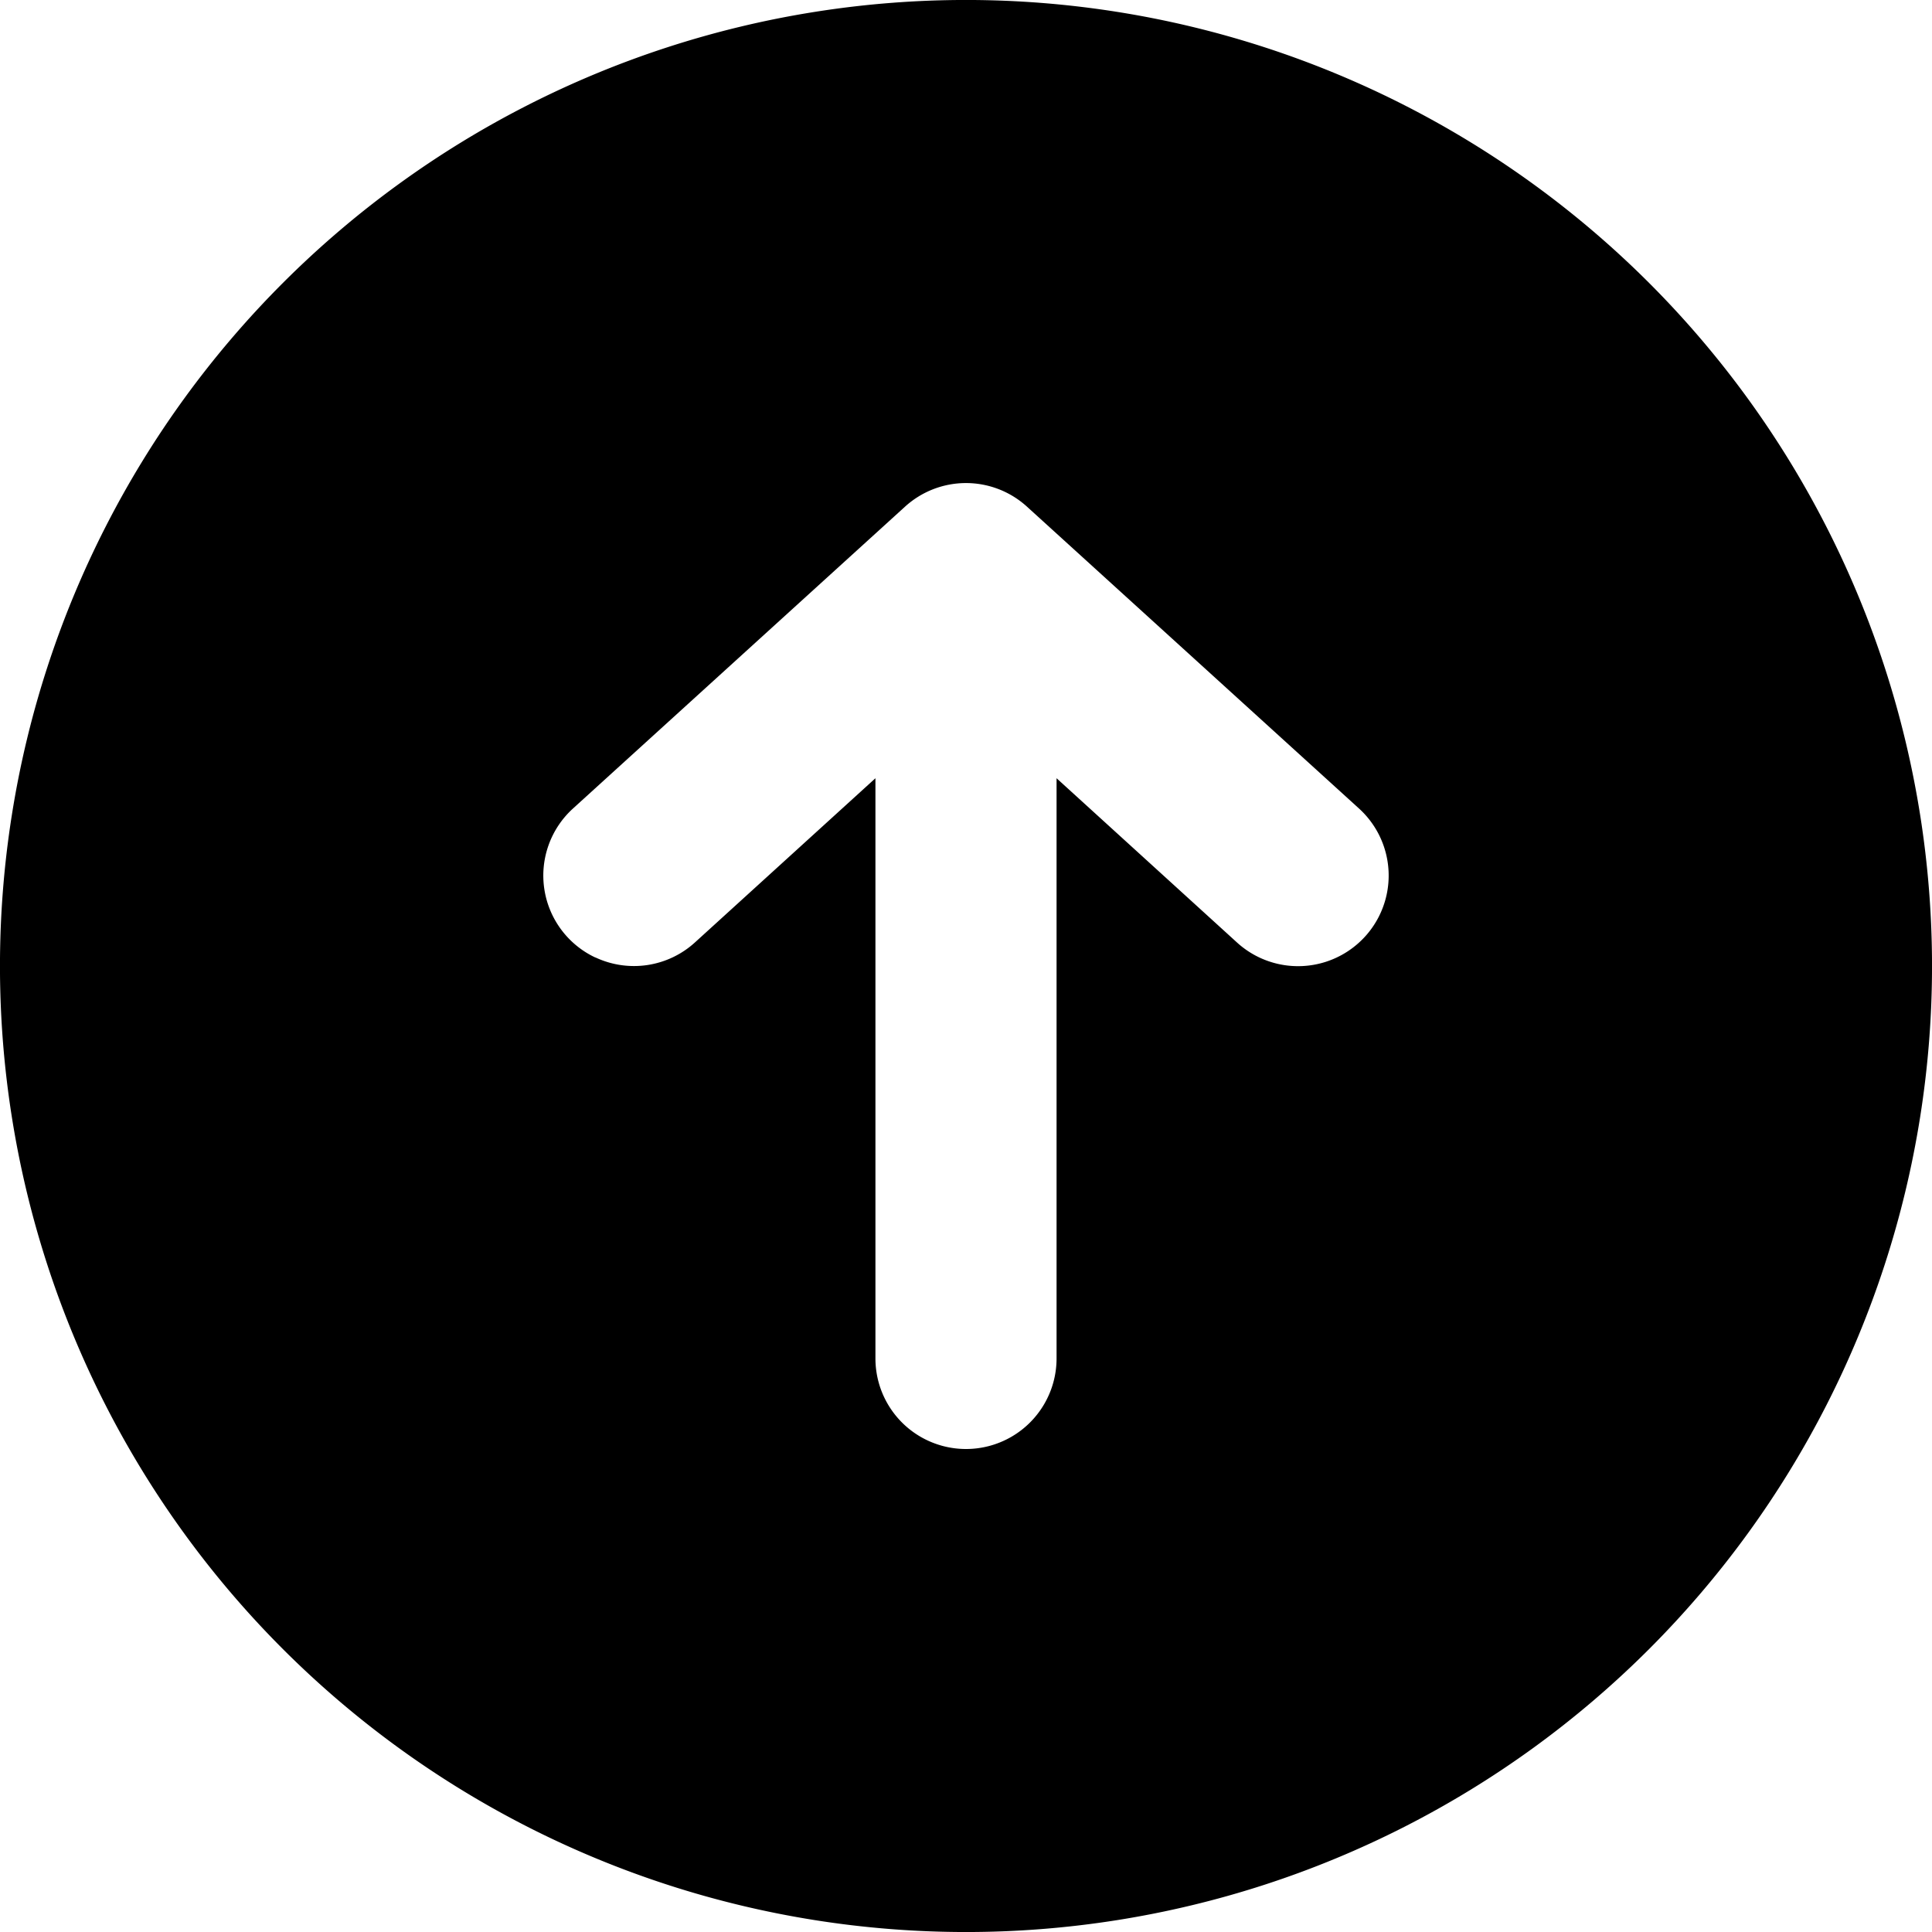 <svg xmlns="http://www.w3.org/2000/svg" width="16" height="16" fill="currentColor" viewBox="0 0 16 16">
  <path fill-rule="evenodd" d="M2.343 2.343a8 8 0 1 0 11.314 11.314A8 8 0 0 0 2.343 2.343ZM4.931 7.93a.75.75 0 0 1-.186-1.234l2.75-2.5a.75.75 0 0 1 1.01 0l2.75 2.5a.75.75 0 1 1-1.01 1.11L8.75 6.445v4.805a.75.75 0 1 1-1.5 0V6.445l-1.495 1.36a.75.75 0 0 1-.824.124Z" clip-rule="evenodd"/>
</svg>
